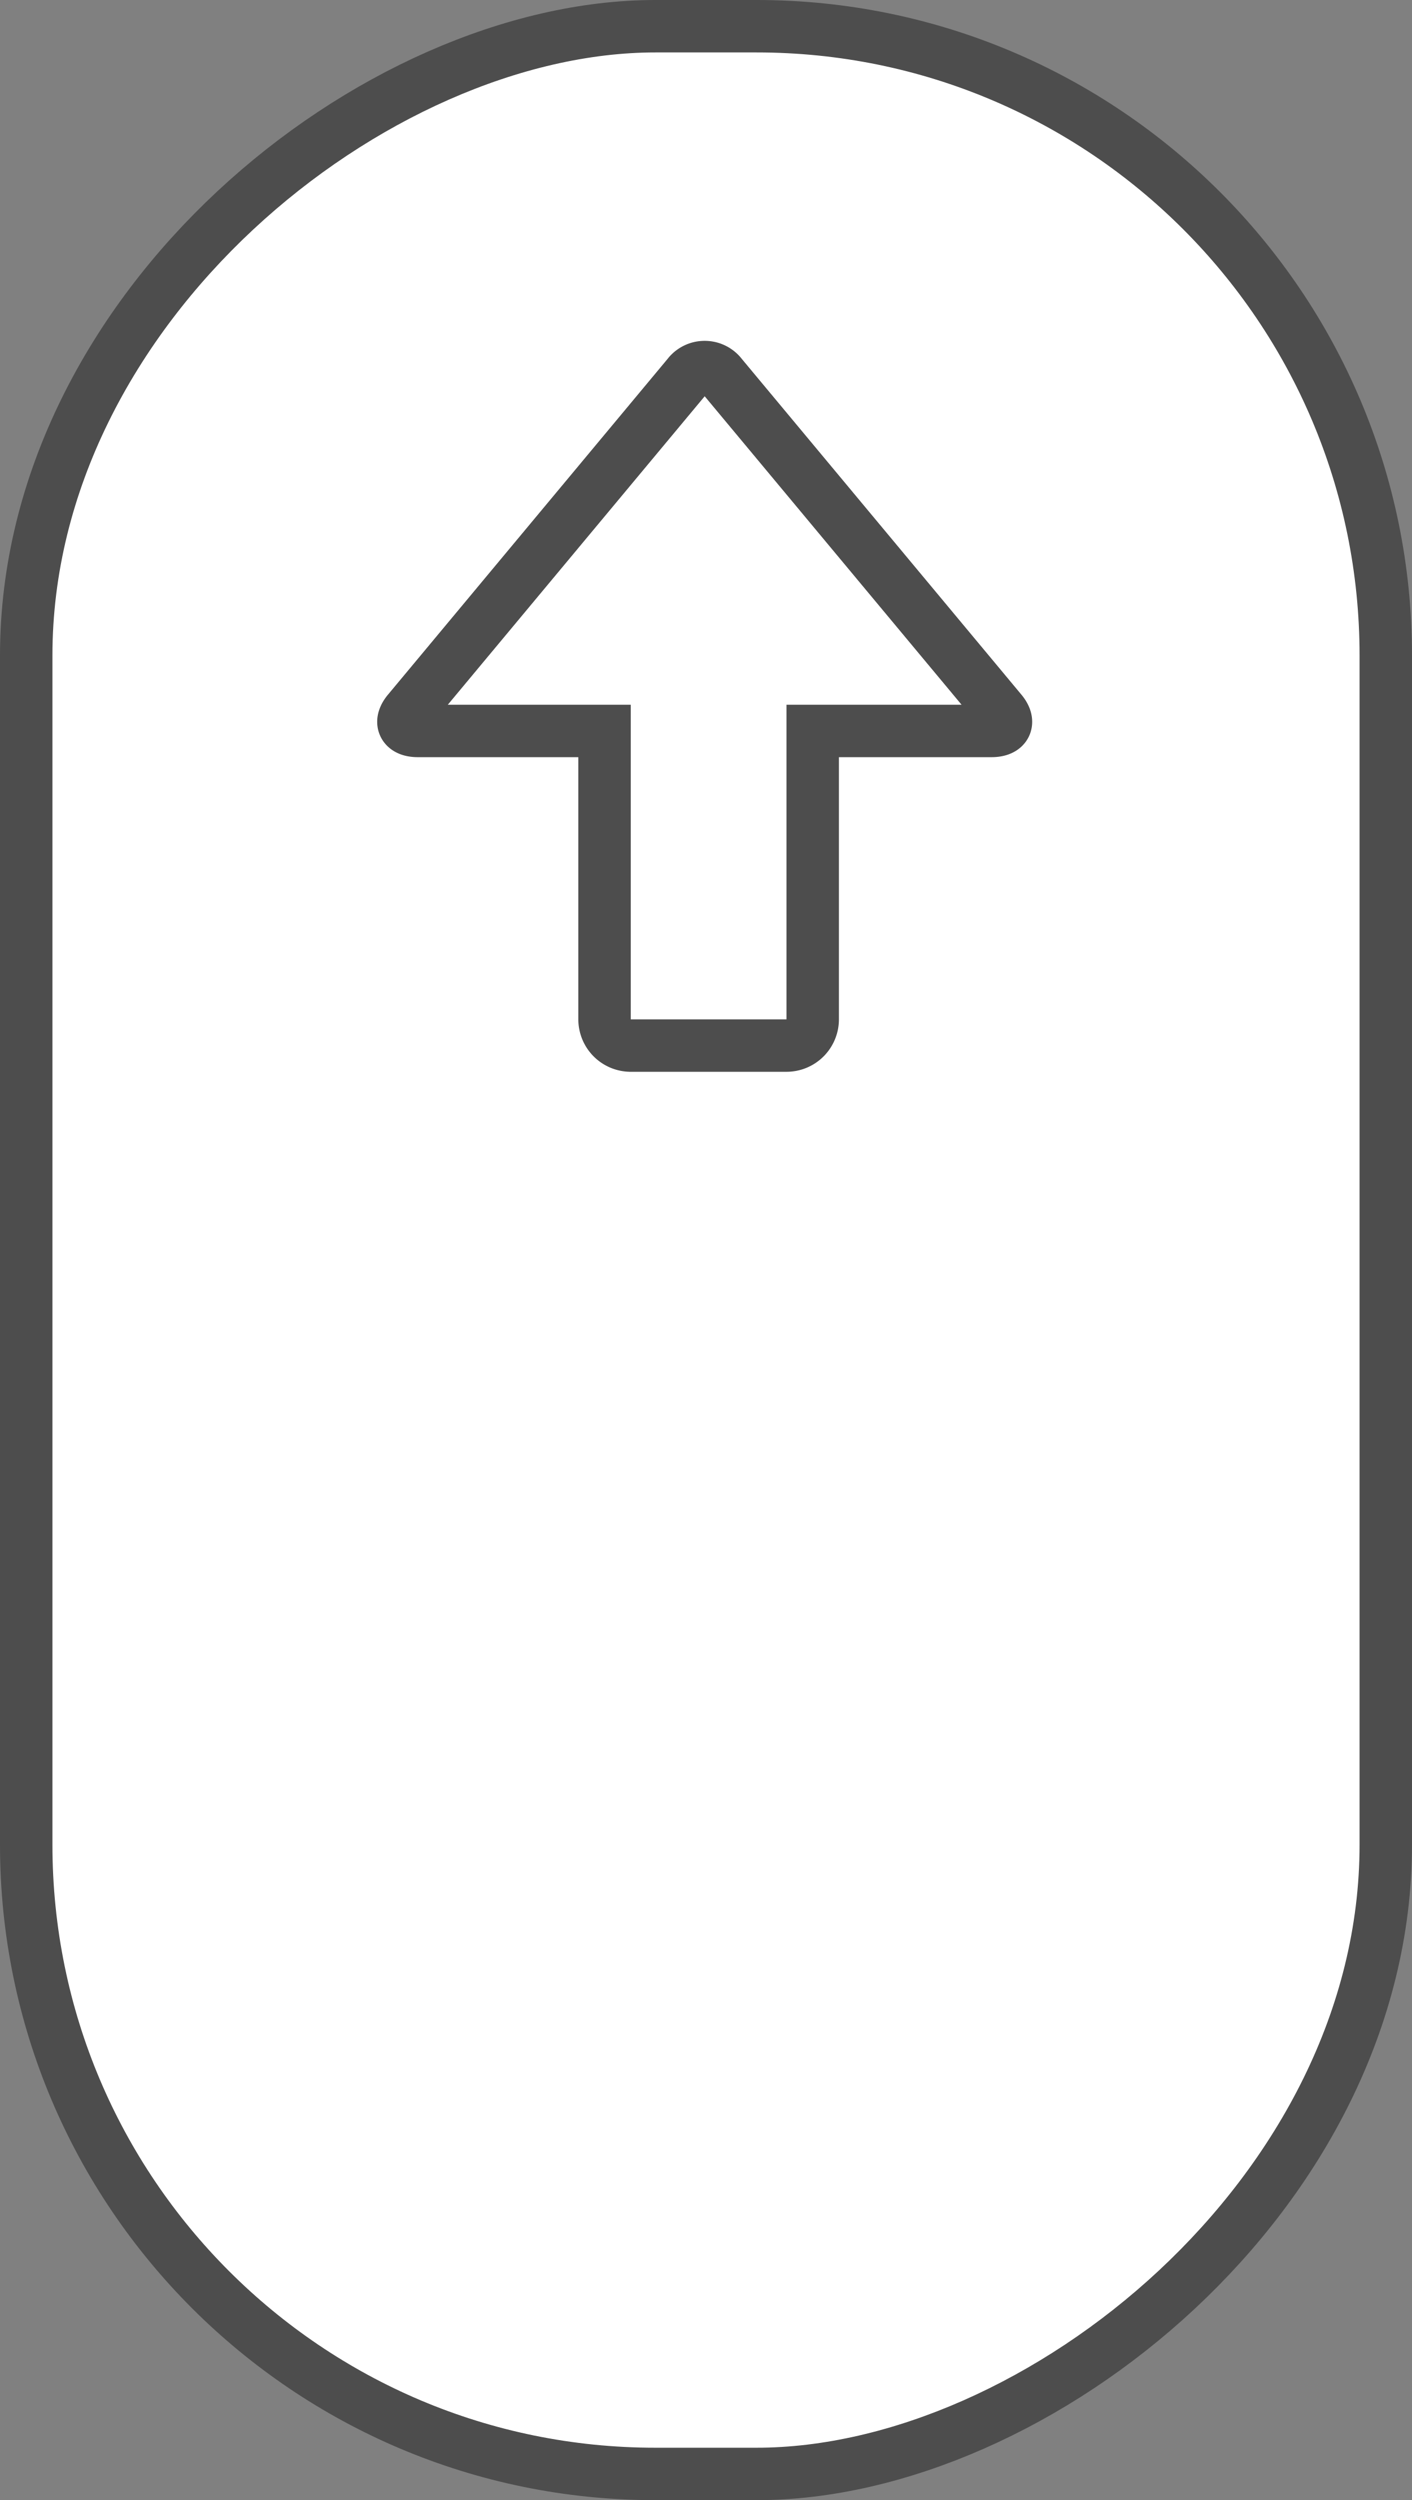 <svg id="Layer_1" data-name="Layer 1" xmlns="http://www.w3.org/2000/svg" viewBox="0 0 26.93 47.68"><rect x="0" y="0" width="26.93" height="47.68" fill="#808080" stroke="none"/><defs><style>.cls-1{fill:#fff;stroke:#4d4d4d;stroke-miterlimit:10;}</style></defs><title>pil_op</title><rect class="cls-1" x="246.16" y="24.33" width="46.68" height="25.93" rx="12" ry="12" transform="translate(50.76 -245.66) rotate(90)"/><path class="cls-1" d="M268.06,33.4a0.5,0.5,0,0,1-.5-0.5V27.4H264c-0.28,0-.36-0.17-0.18-0.38l5.33-6.4a0.4,0.4,0,0,1,.64,0l5.33,6.4c0.18,0.21.1,0.38-.18,0.38h-3.41v5.5a0.5,0.5,0,0,1-.5.5h-3Z" transform="translate(-256.03 -13.46)"/></svg>